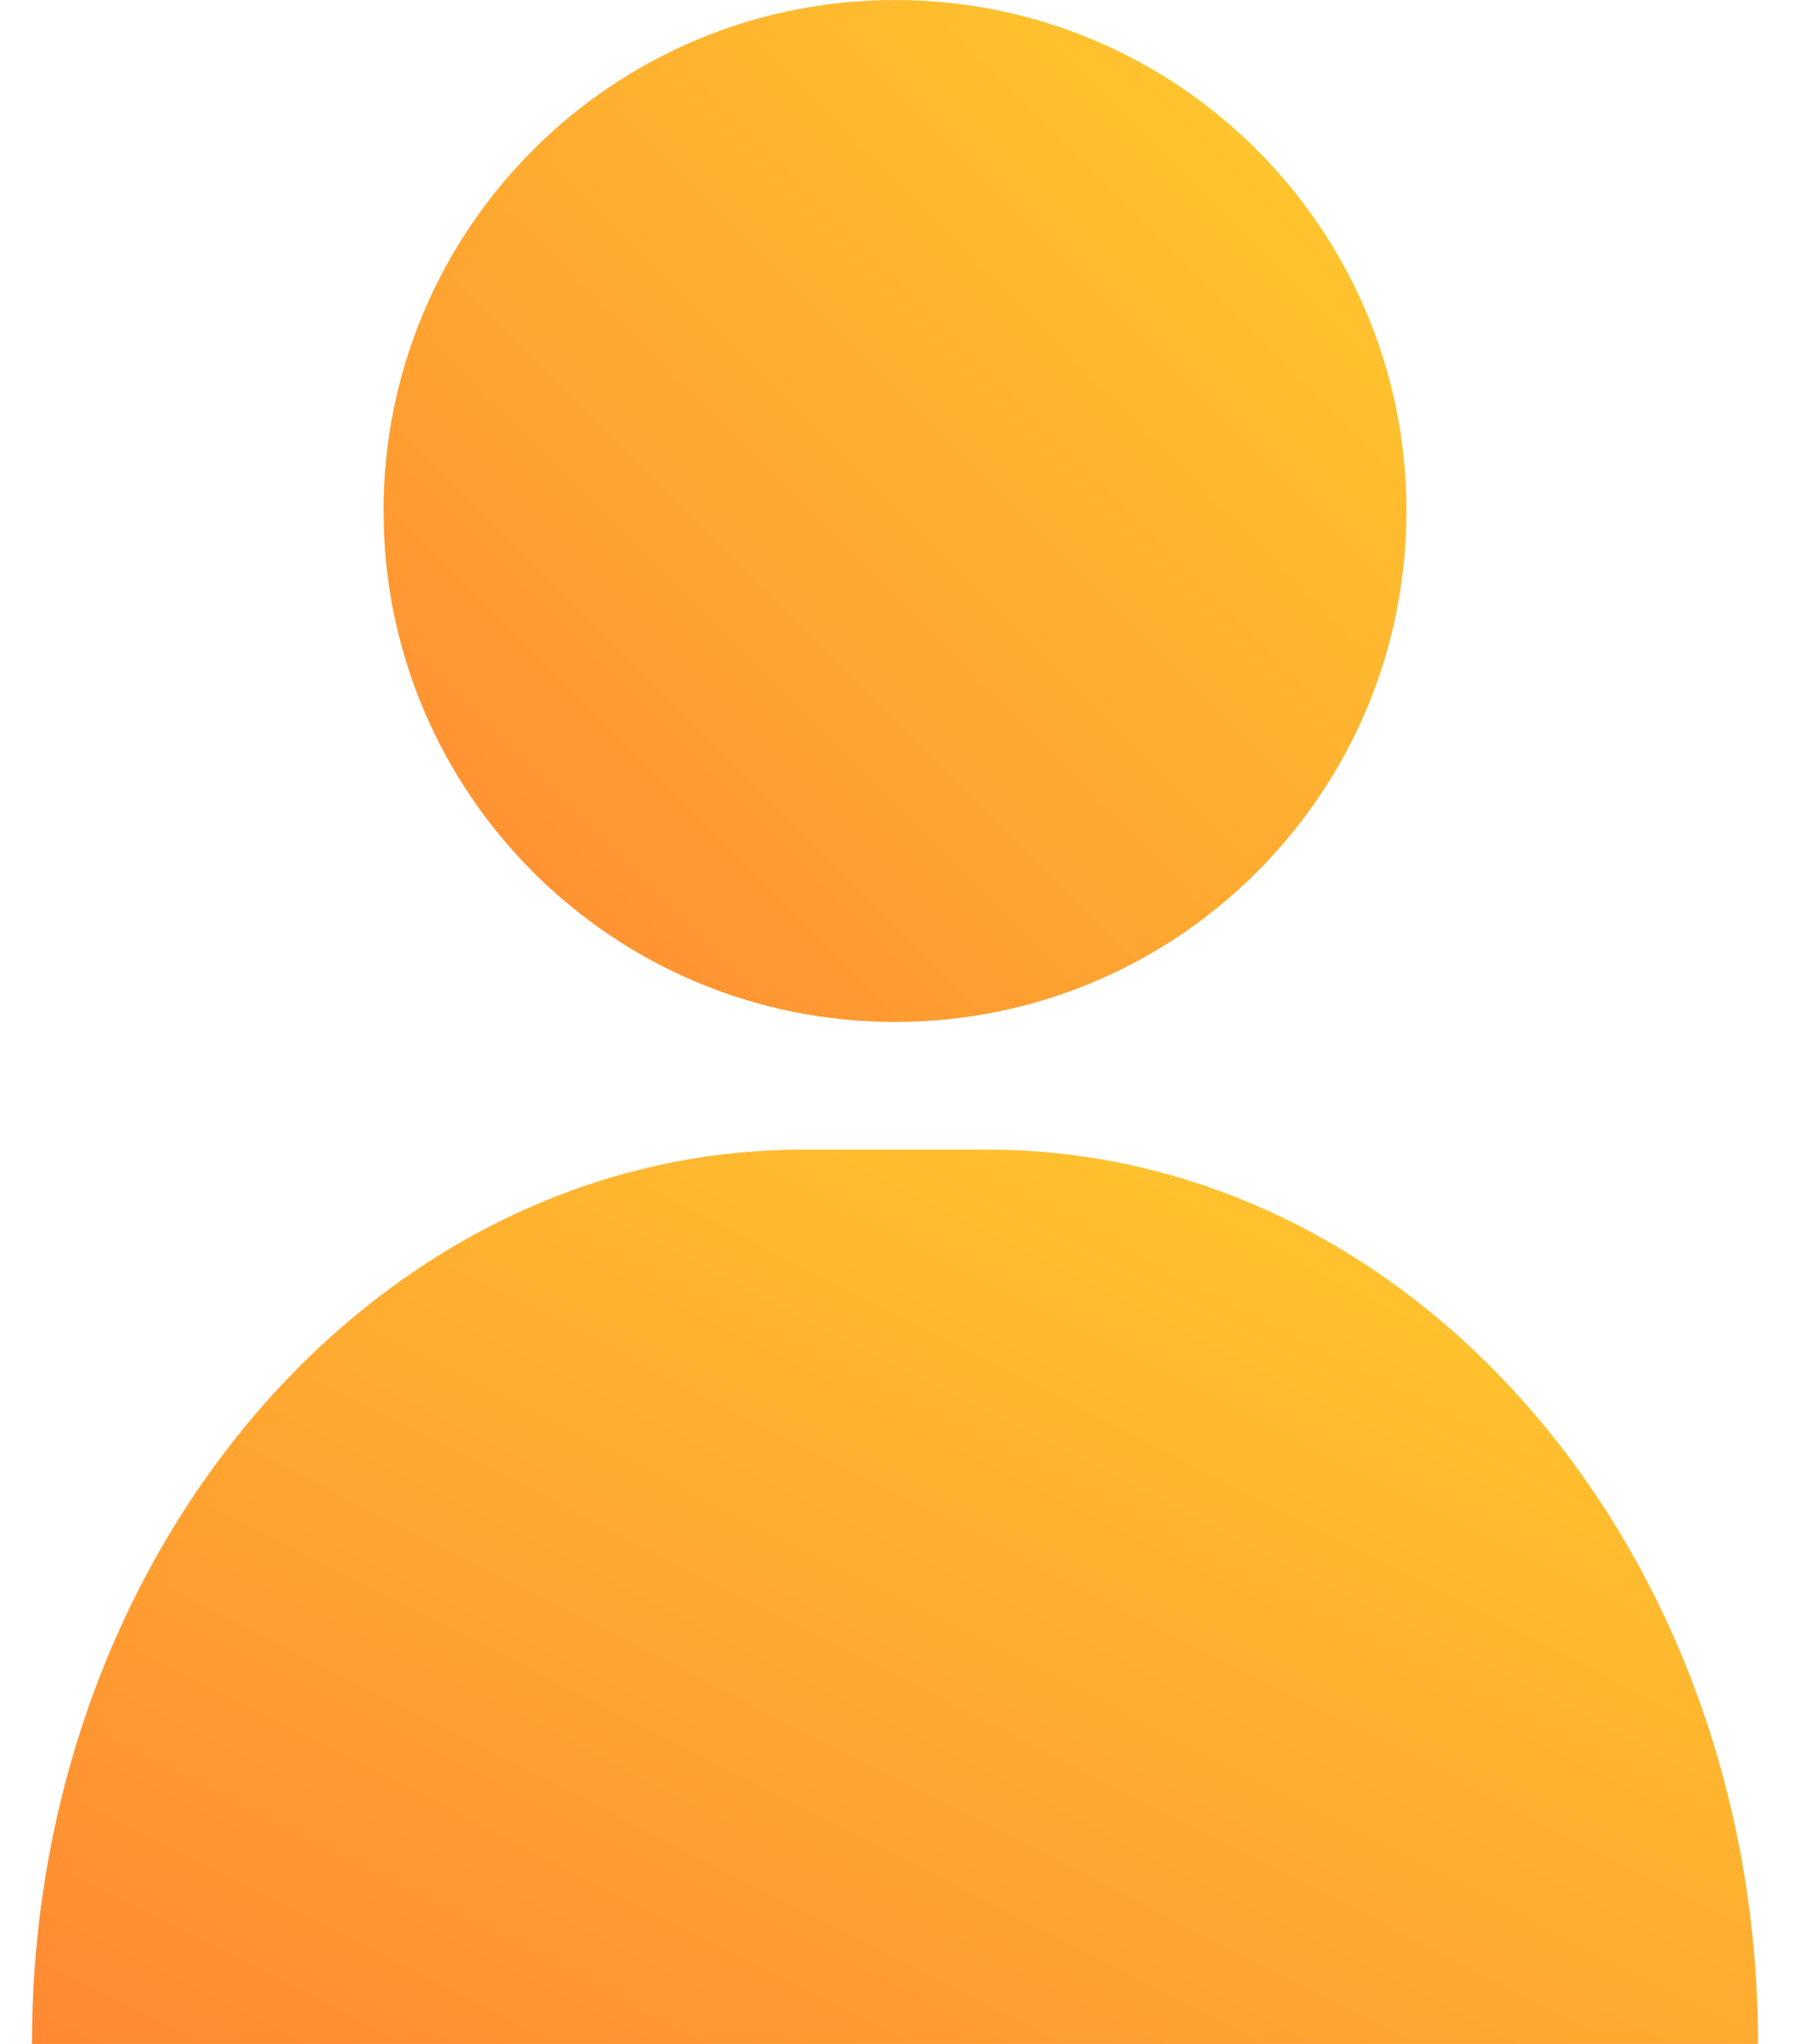 <?xml version="1.0" encoding="UTF-8"?>
<svg width="22px" height="25px" viewBox="0 0 22 25" version="1.1" xmlns="http://www.w3.org/2000/svg" xmlns:xlink="http://www.w3.org/1999/xlink">
    <!-- Generator: Sketch 52.3 (67297) - http://www.bohemiancoding.com/sketch -->
    <title>icon-participants-on</title>
    <desc>Created with Sketch.</desc>
    <defs>
        <linearGradient x1="100%" y1="0%" x2="0%" y2="100%" id="linearGradient-1">
            <stop stop-color="#FFCE2D" offset="0%"></stop>
            <stop stop-color="#FF8933" offset="100%"></stop>
        </linearGradient>
    </defs>
    <g id="Page-1" stroke="none" stroke-width="1" fill="none" fill-rule="evenodd">
        <g id="Conference-Sidebar-Participants" transform="translate(-1317, -967)" fill="url(#linearGradient-1)">
            <g id="sidebar" transform="translate(1026, 0)">
                <g id="icon-participants-on" transform="translate(272, 954)">
                    <g transform="translate(19, 13)">
                        <path d="M17.209,6.25 C17.209,9.702 14.407,12.5 10.951,12.5 C7.495,12.5 4.693,9.702 4.693,6.25 C4.693,2.798 7.495,0 10.951,0 C14.407,0 17.209,2.798 17.209,6.25" id="Fill-5"></path>
                        <path d="M9.819,14.062 C4.612,14.062 0.391,18.96 0.391,25 L21.511,25 C21.511,18.96 17.29,14.062 12.082,14.062 L9.819,14.062 Z" id="Fill-8"></path>
                    </g>
                </g>
            </g>
        </g>
    </g>
</svg>